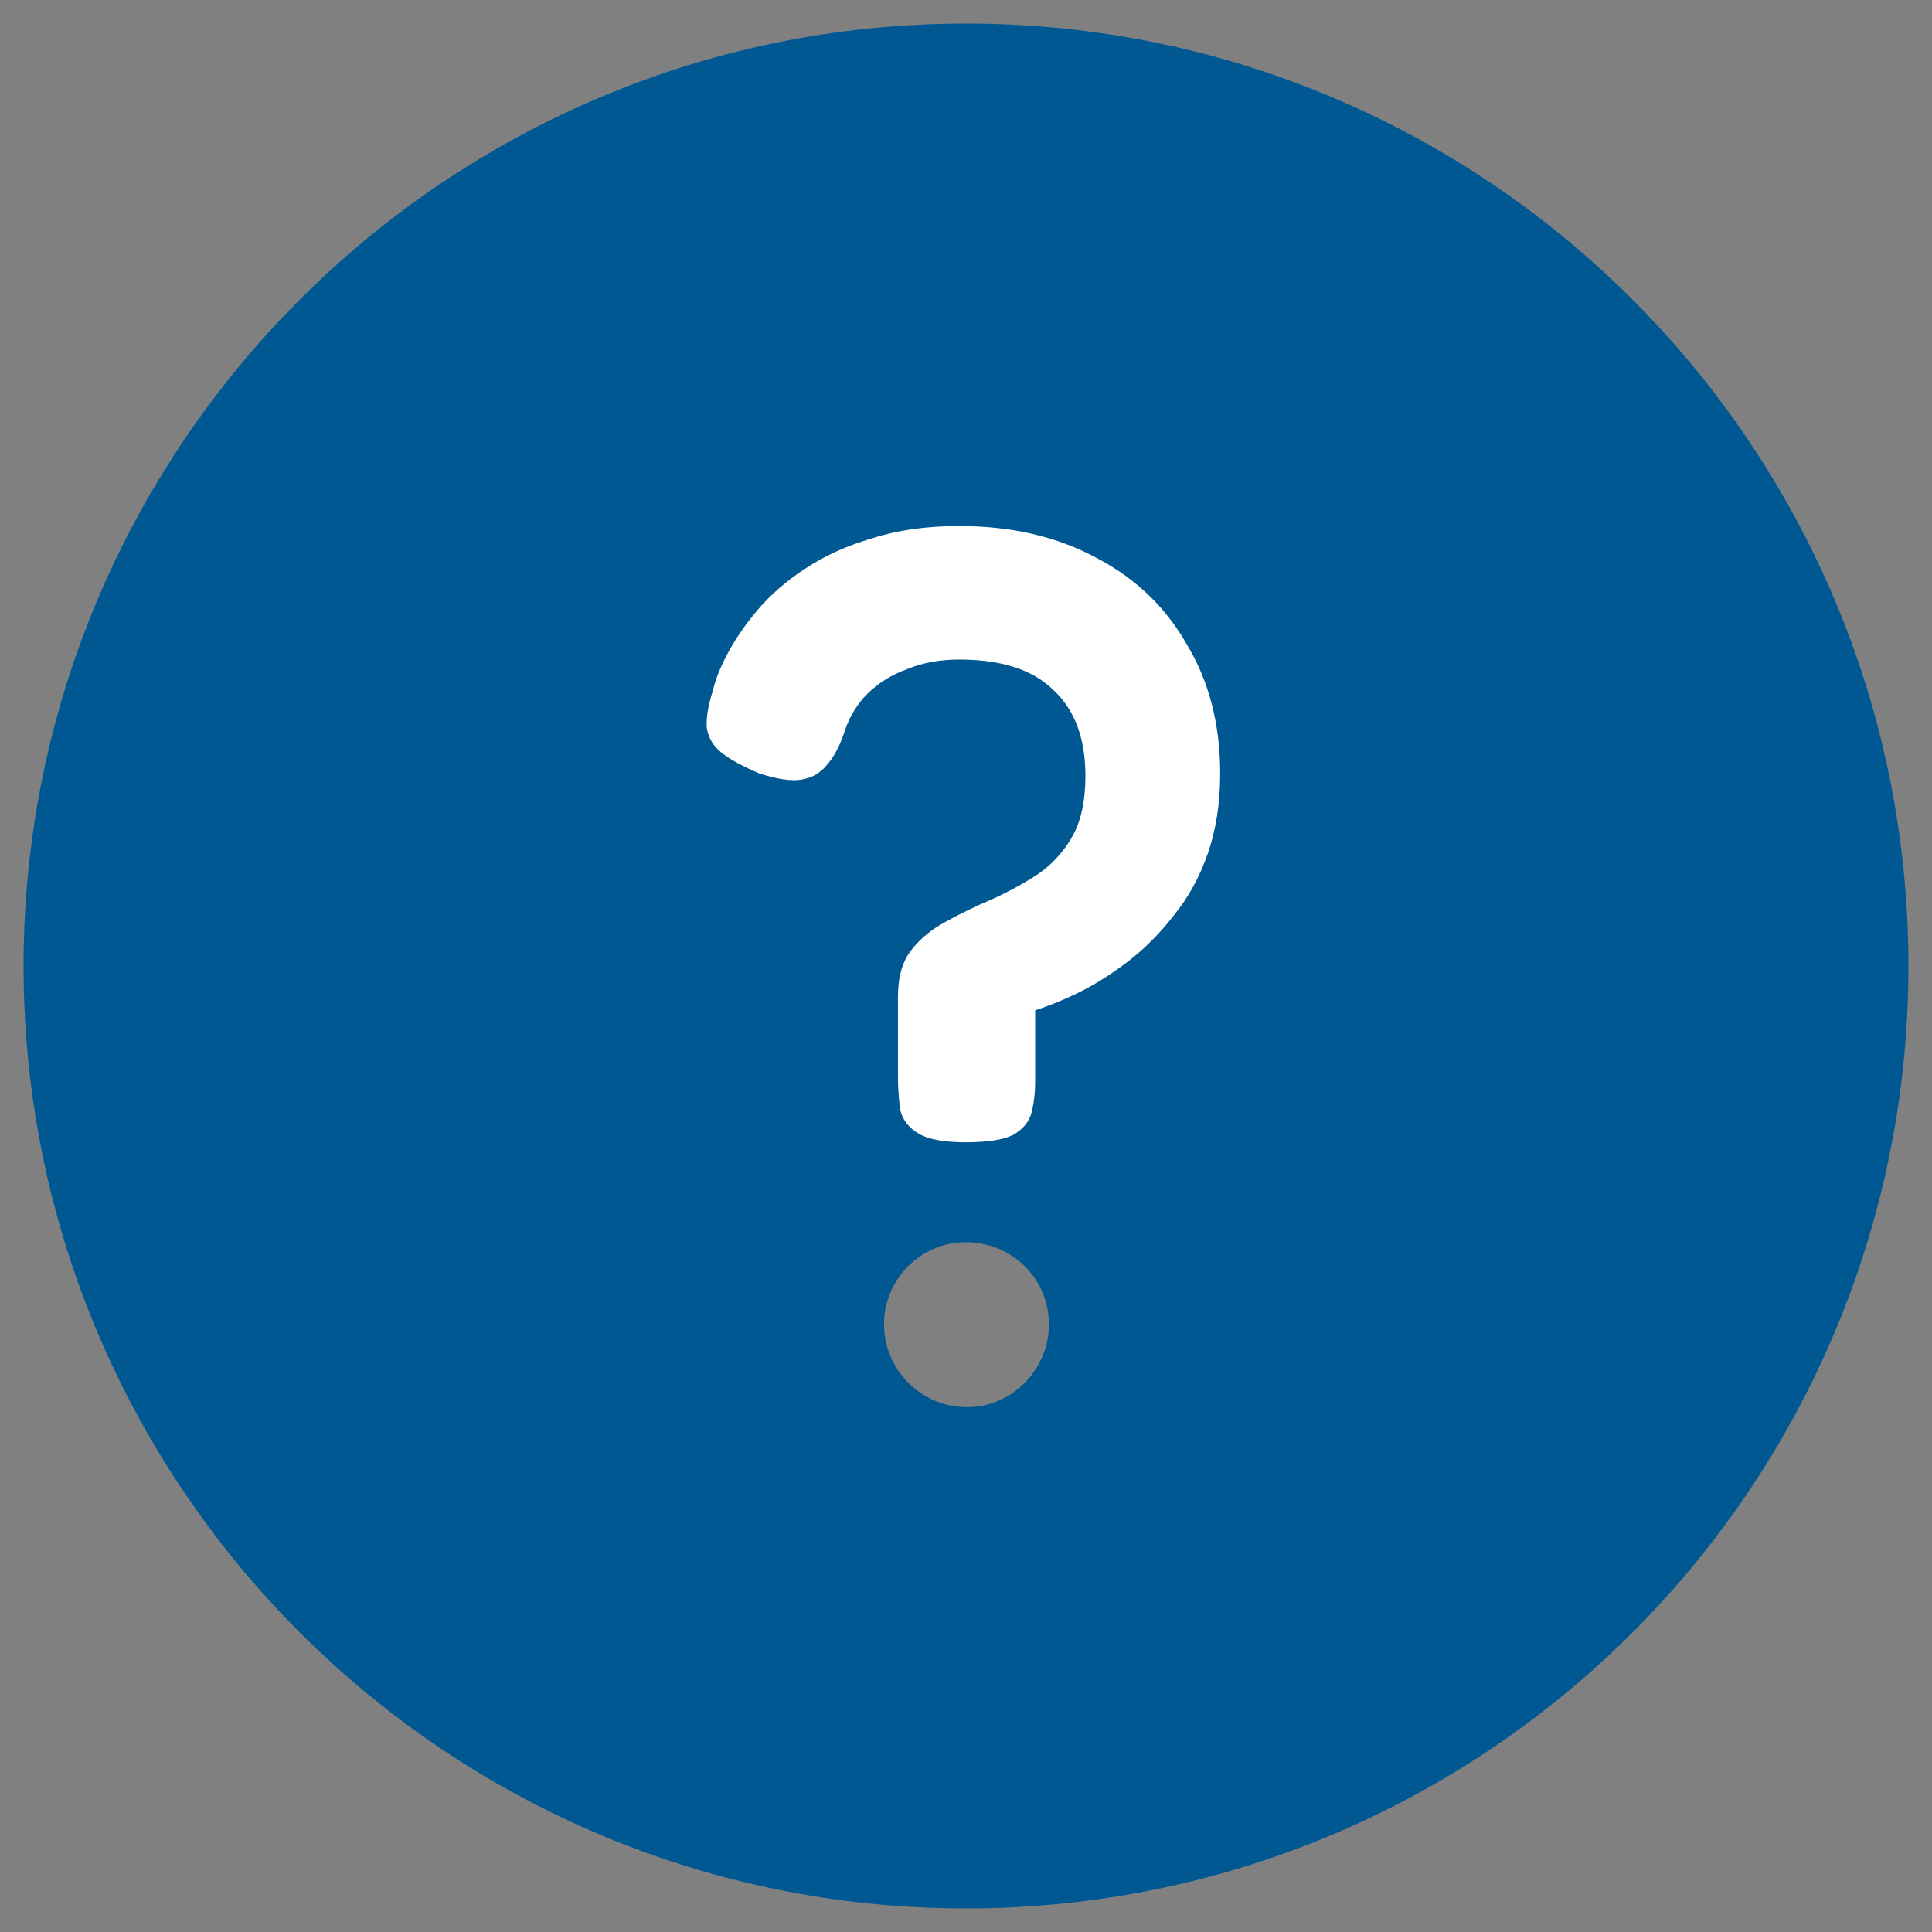 <svg width="41" height="41" viewBox="0 0 41 41" fill="none" xmlns="http://www.w3.org/2000/svg">
<rect x="0" y="0" width="41" height="41" fill="#808080" stroke="none"/>
<g id="question-mark">
<path id="Vector" d="M20.5 0.5C31.56 0.5 40.5 9.462 40.5 20.5C40.5 31.542 31.56 40.5 20.5 40.5C9.46 40.5 0.5 31.542 0.5 20.5C0.5 9.462 9.46 0.5 20.5 0.5ZM20.5 26.362C19.54 26.362 18.76 27.142 18.76 28.102C18.76 29.062 19.54 29.862 20.52 29.862C21.48 29.862 22.26 29.062 22.26 28.102C22.26 27.142 21.48 26.362 20.5 26.362Z" fill="#005893"/>
<path id="?" d="M20.486 24.241C20.035 24.241 19.706 24.18 19.498 24.059C19.29 23.938 19.16 23.773 19.108 23.565C19.073 23.34 19.056 23.097 19.056 22.837V21.147C19.056 20.731 19.151 20.402 19.342 20.159C19.532 19.916 19.775 19.717 20.07 19.561C20.382 19.388 20.702 19.232 21.032 19.093C21.378 18.937 21.699 18.764 21.994 18.573C22.306 18.365 22.557 18.096 22.748 17.767C22.938 17.438 23.034 17.004 23.034 16.467C23.034 15.67 22.808 15.063 22.358 14.647C21.924 14.214 21.257 13.997 20.356 13.997C19.94 13.997 19.567 14.066 19.238 14.205C18.908 14.326 18.631 14.5 18.406 14.725C18.198 14.933 18.042 15.184 17.938 15.479C17.834 15.808 17.704 16.06 17.548 16.233C17.409 16.406 17.227 16.51 17.002 16.545C16.794 16.58 16.499 16.536 16.118 16.415C15.754 16.259 15.485 16.112 15.312 15.973C15.138 15.834 15.034 15.661 15 15.453C14.982 15.245 15.026 14.976 15.13 14.647C15.182 14.422 15.286 14.162 15.442 13.867C15.598 13.572 15.806 13.269 16.066 12.957C16.343 12.628 16.681 12.333 17.08 12.073C17.496 11.796 17.972 11.579 18.51 11.423C19.047 11.25 19.662 11.163 20.356 11.163C21.465 11.163 22.436 11.388 23.268 11.839C24.1 12.272 24.741 12.888 25.192 13.685C25.66 14.465 25.894 15.375 25.894 16.415C25.894 17.039 25.807 17.602 25.634 18.105C25.46 18.608 25.218 19.05 24.906 19.431C24.611 19.812 24.282 20.142 23.918 20.419C23.554 20.696 23.19 20.922 22.826 21.095C22.462 21.268 22.124 21.398 21.812 21.485L21.968 21.199V22.941C21.968 23.184 21.942 23.409 21.89 23.617C21.838 23.808 21.708 23.964 21.5 24.085C21.292 24.189 20.954 24.241 20.486 24.241Z" fill="white"/>
</g>
</svg>
